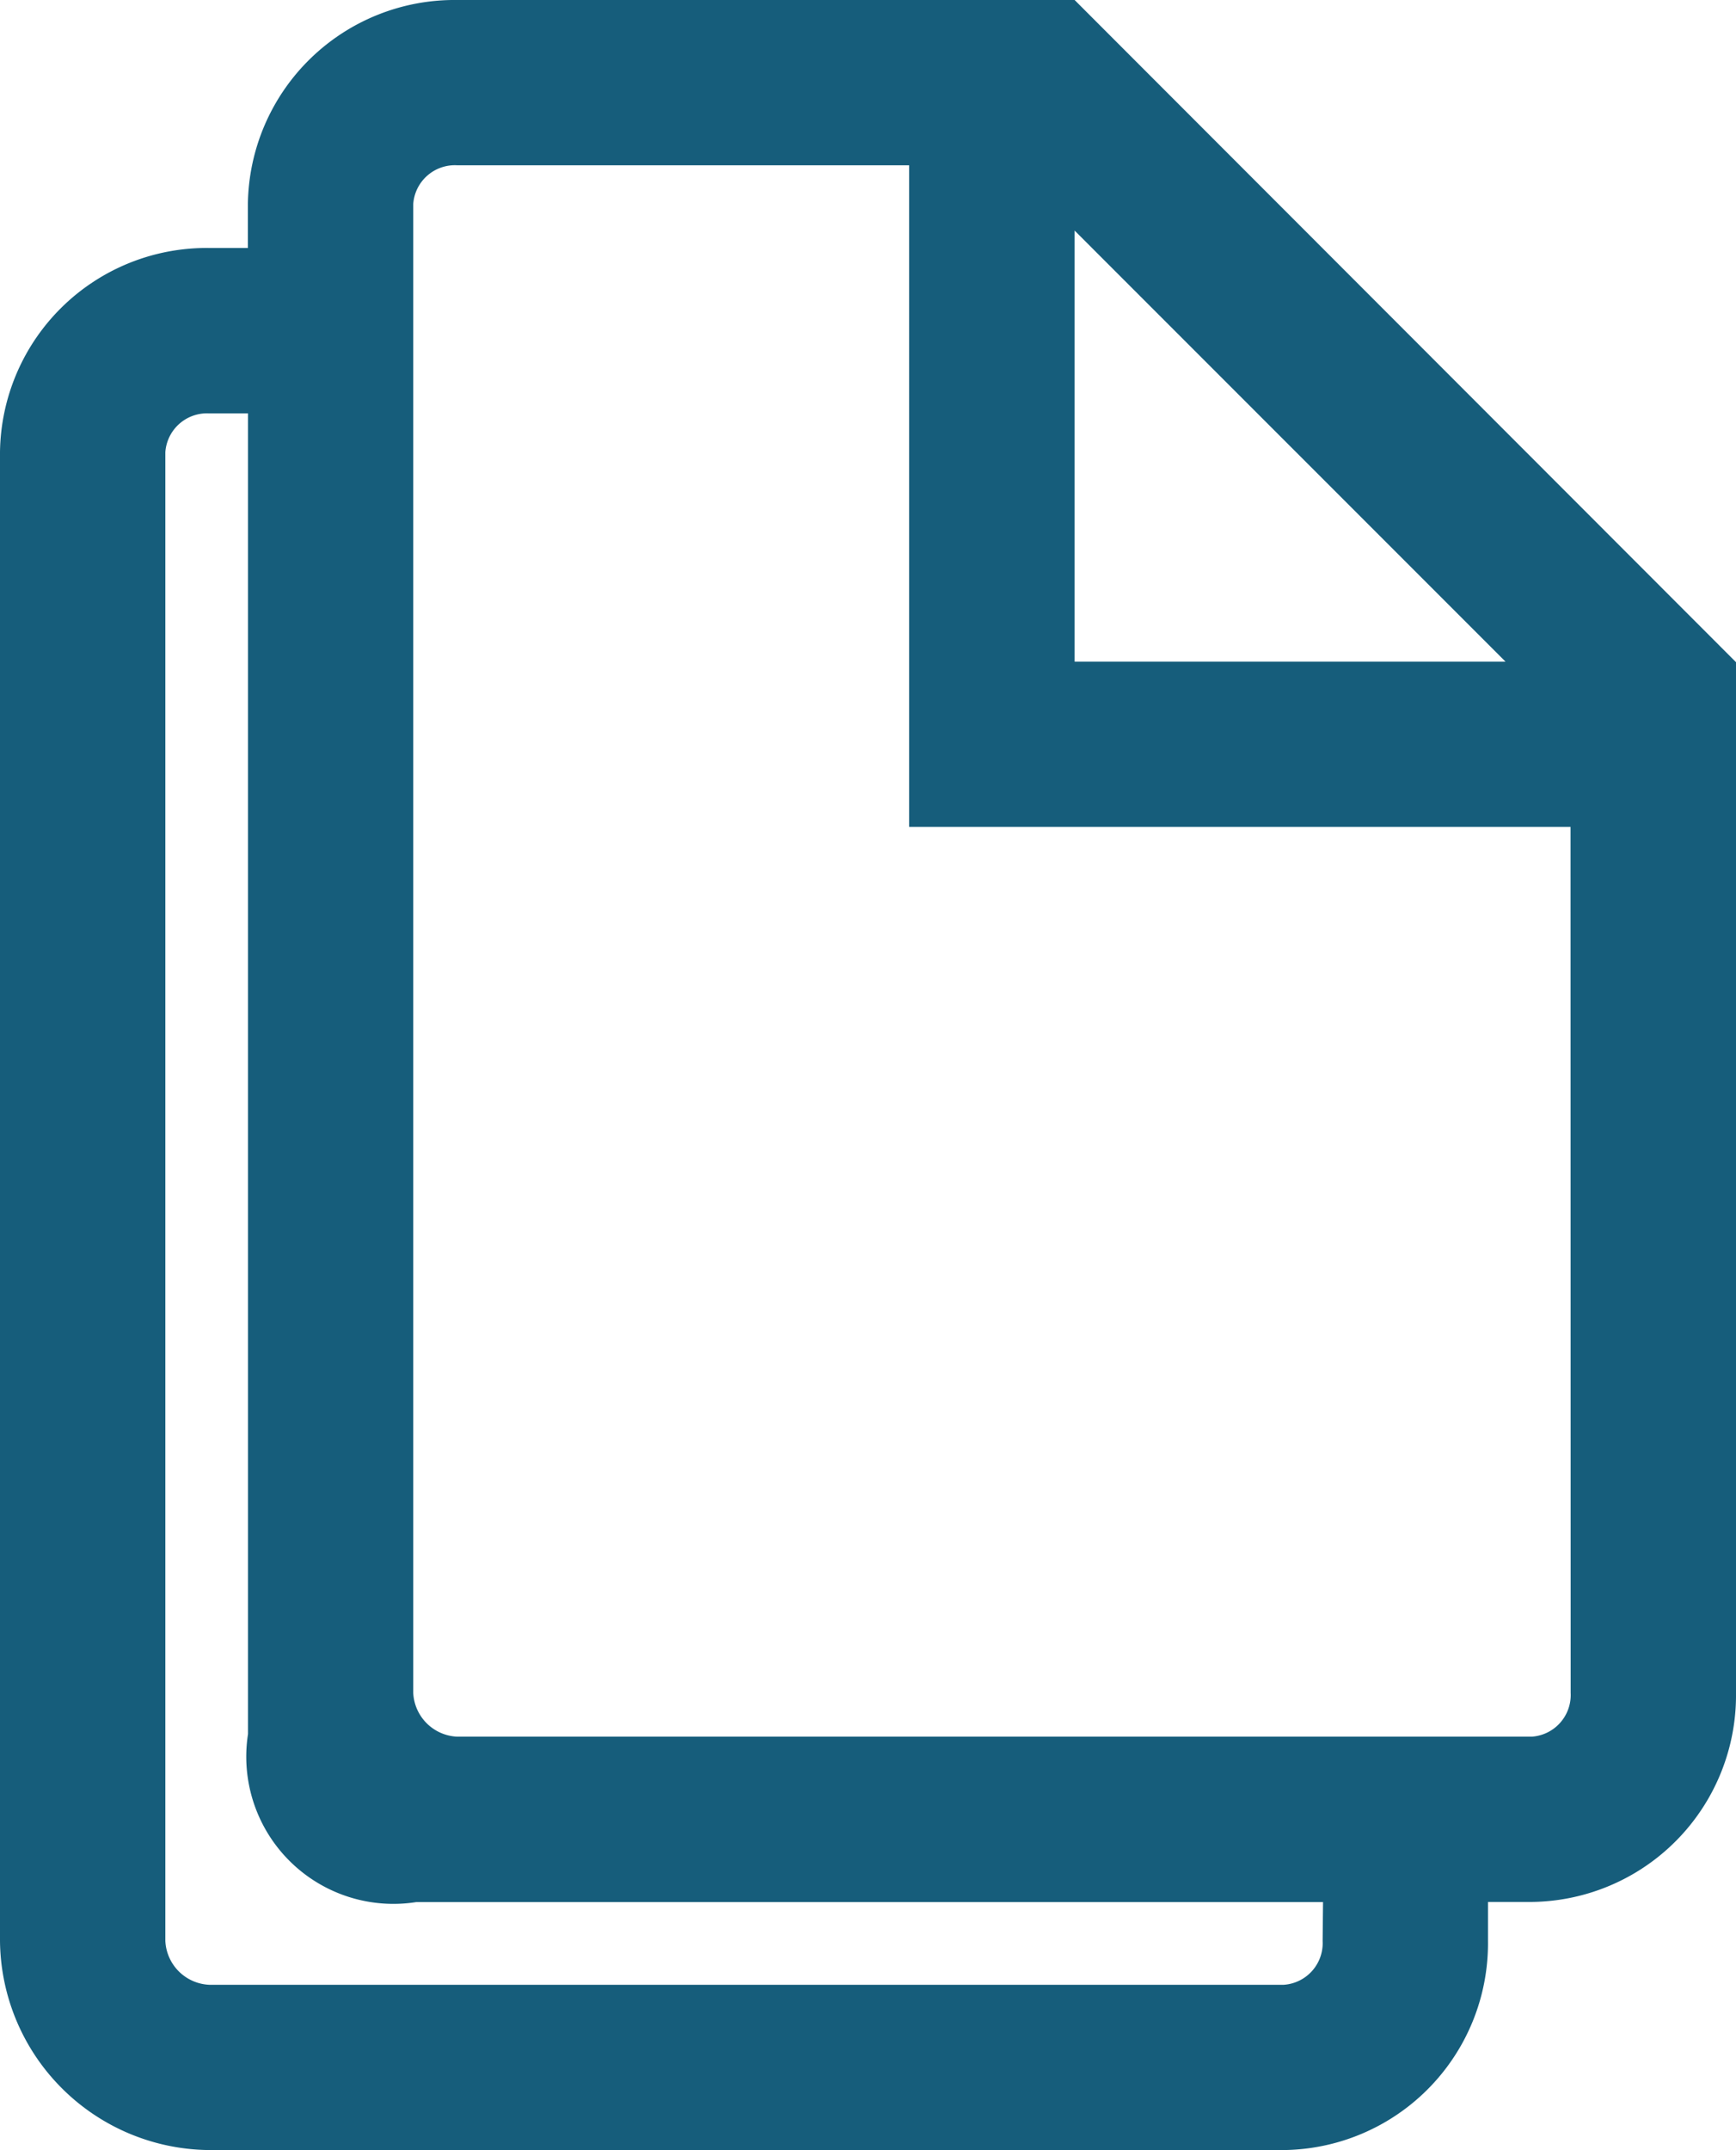 <svg xmlns="http://www.w3.org/2000/svg" width="12.977" height="16.067" viewBox="0 0 12.977 16.067">
  <path id="Icon_ionic-md-copy" data-name="Icon ionic-md-copy" d="M14.221,3.375H9.605A1.545,1.545,0,0,0,8.041,4.9v.328h-.29A1.545,1.545,0,0,0,6.188,6.754V17.877a1.578,1.578,0,0,0,1.564,1.564h8.033a1.545,1.545,0,0,0,1.526-1.564v-.29h.328a1.545,1.545,0,0,0,1.526-1.564v-7.7Zm0,1.723,3.221,3.221H14.221Zm1.854,12.78a.312.312,0,0,1-.29.328H7.752a.344.344,0,0,1-.328-.328V6.754a.312.312,0,0,1,.328-.29h.29v9.868A1.1,1.1,0,0,0,9.3,17.588h6.778Zm1.854-1.854a.312.312,0,0,1-.29.328H9.605a.344.344,0,0,1-.328-.328V4.9a.312.312,0,0,1,.328-.29h3.379V9.554h4.944Z" transform="translate(-6.188 -3.375)" fill="#165d7b"/>
</svg>
